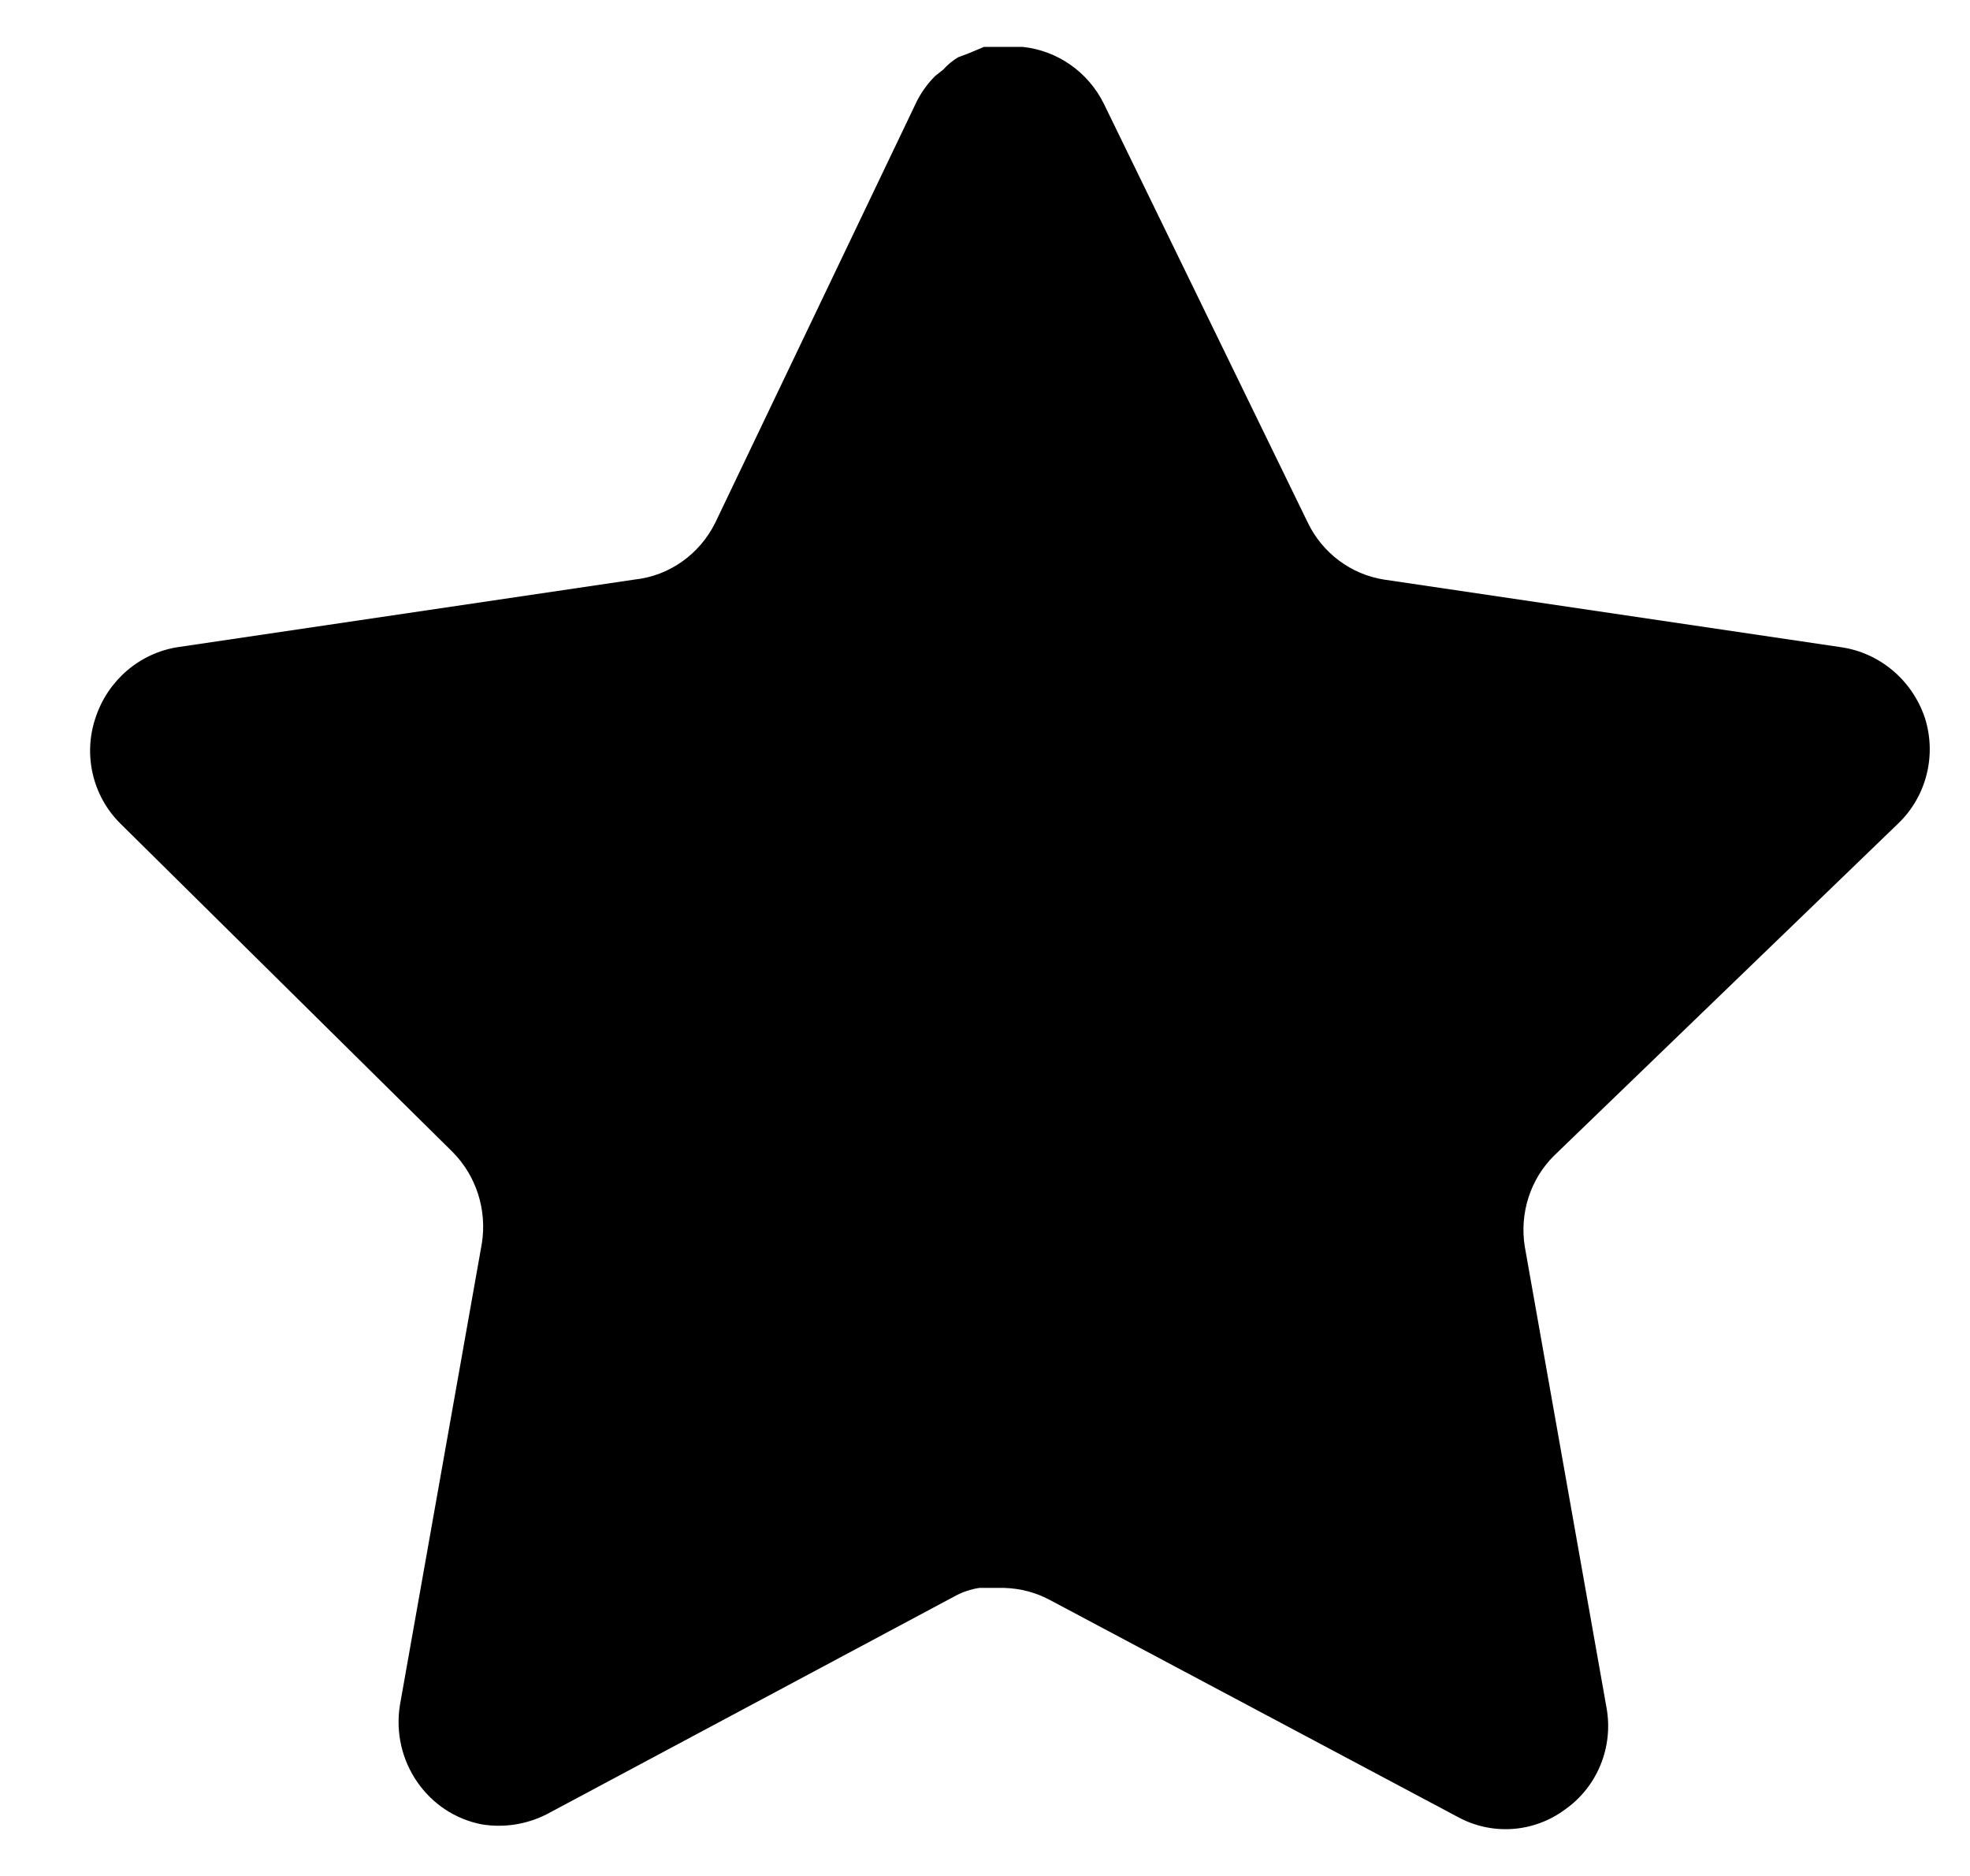 <svg width="21" height="20" viewBox="0 0 21 20" fill="none" xmlns="http://www.w3.org/2000/svg">
  <path
    d="M16.567 12.32C16.313 12.571 16.197 12.934 16.254 13.29L17.126 18.21C17.2 18.627 17.027 19.049 16.685 19.29C16.349 19.54 15.903 19.57 15.538 19.37L11.196 17.06C11.045 16.978 10.877 16.934 10.705 16.929H10.44C10.348 16.943 10.257 16.973 10.175 17.019L5.832 19.34C5.617 19.45 5.374 19.489 5.136 19.45C4.555 19.338 4.168 18.774 4.263 18.179L5.136 13.259C5.194 12.9 5.077 12.535 4.823 12.28L1.283 8.78C0.987 8.487 0.884 8.047 1.019 7.65C1.15 7.254 1.486 6.965 1.891 6.9L6.763 6.179C7.134 6.14 7.459 5.91 7.626 5.57L9.773 1.08C9.824 0.98 9.89 0.888 9.969 0.81L10.057 0.74C10.103 0.688 10.156 0.645 10.215 0.61L10.322 0.57L10.489 0.5H10.902C11.27 0.539 11.595 0.764 11.764 1.1L13.94 5.57C14.097 5.897 14.402 6.124 14.753 6.179L19.626 6.9C20.038 6.96 20.382 7.25 20.518 7.65C20.647 8.051 20.536 8.491 20.234 8.78L16.567 12.32Z" fill="currentColor"/>
</svg>
